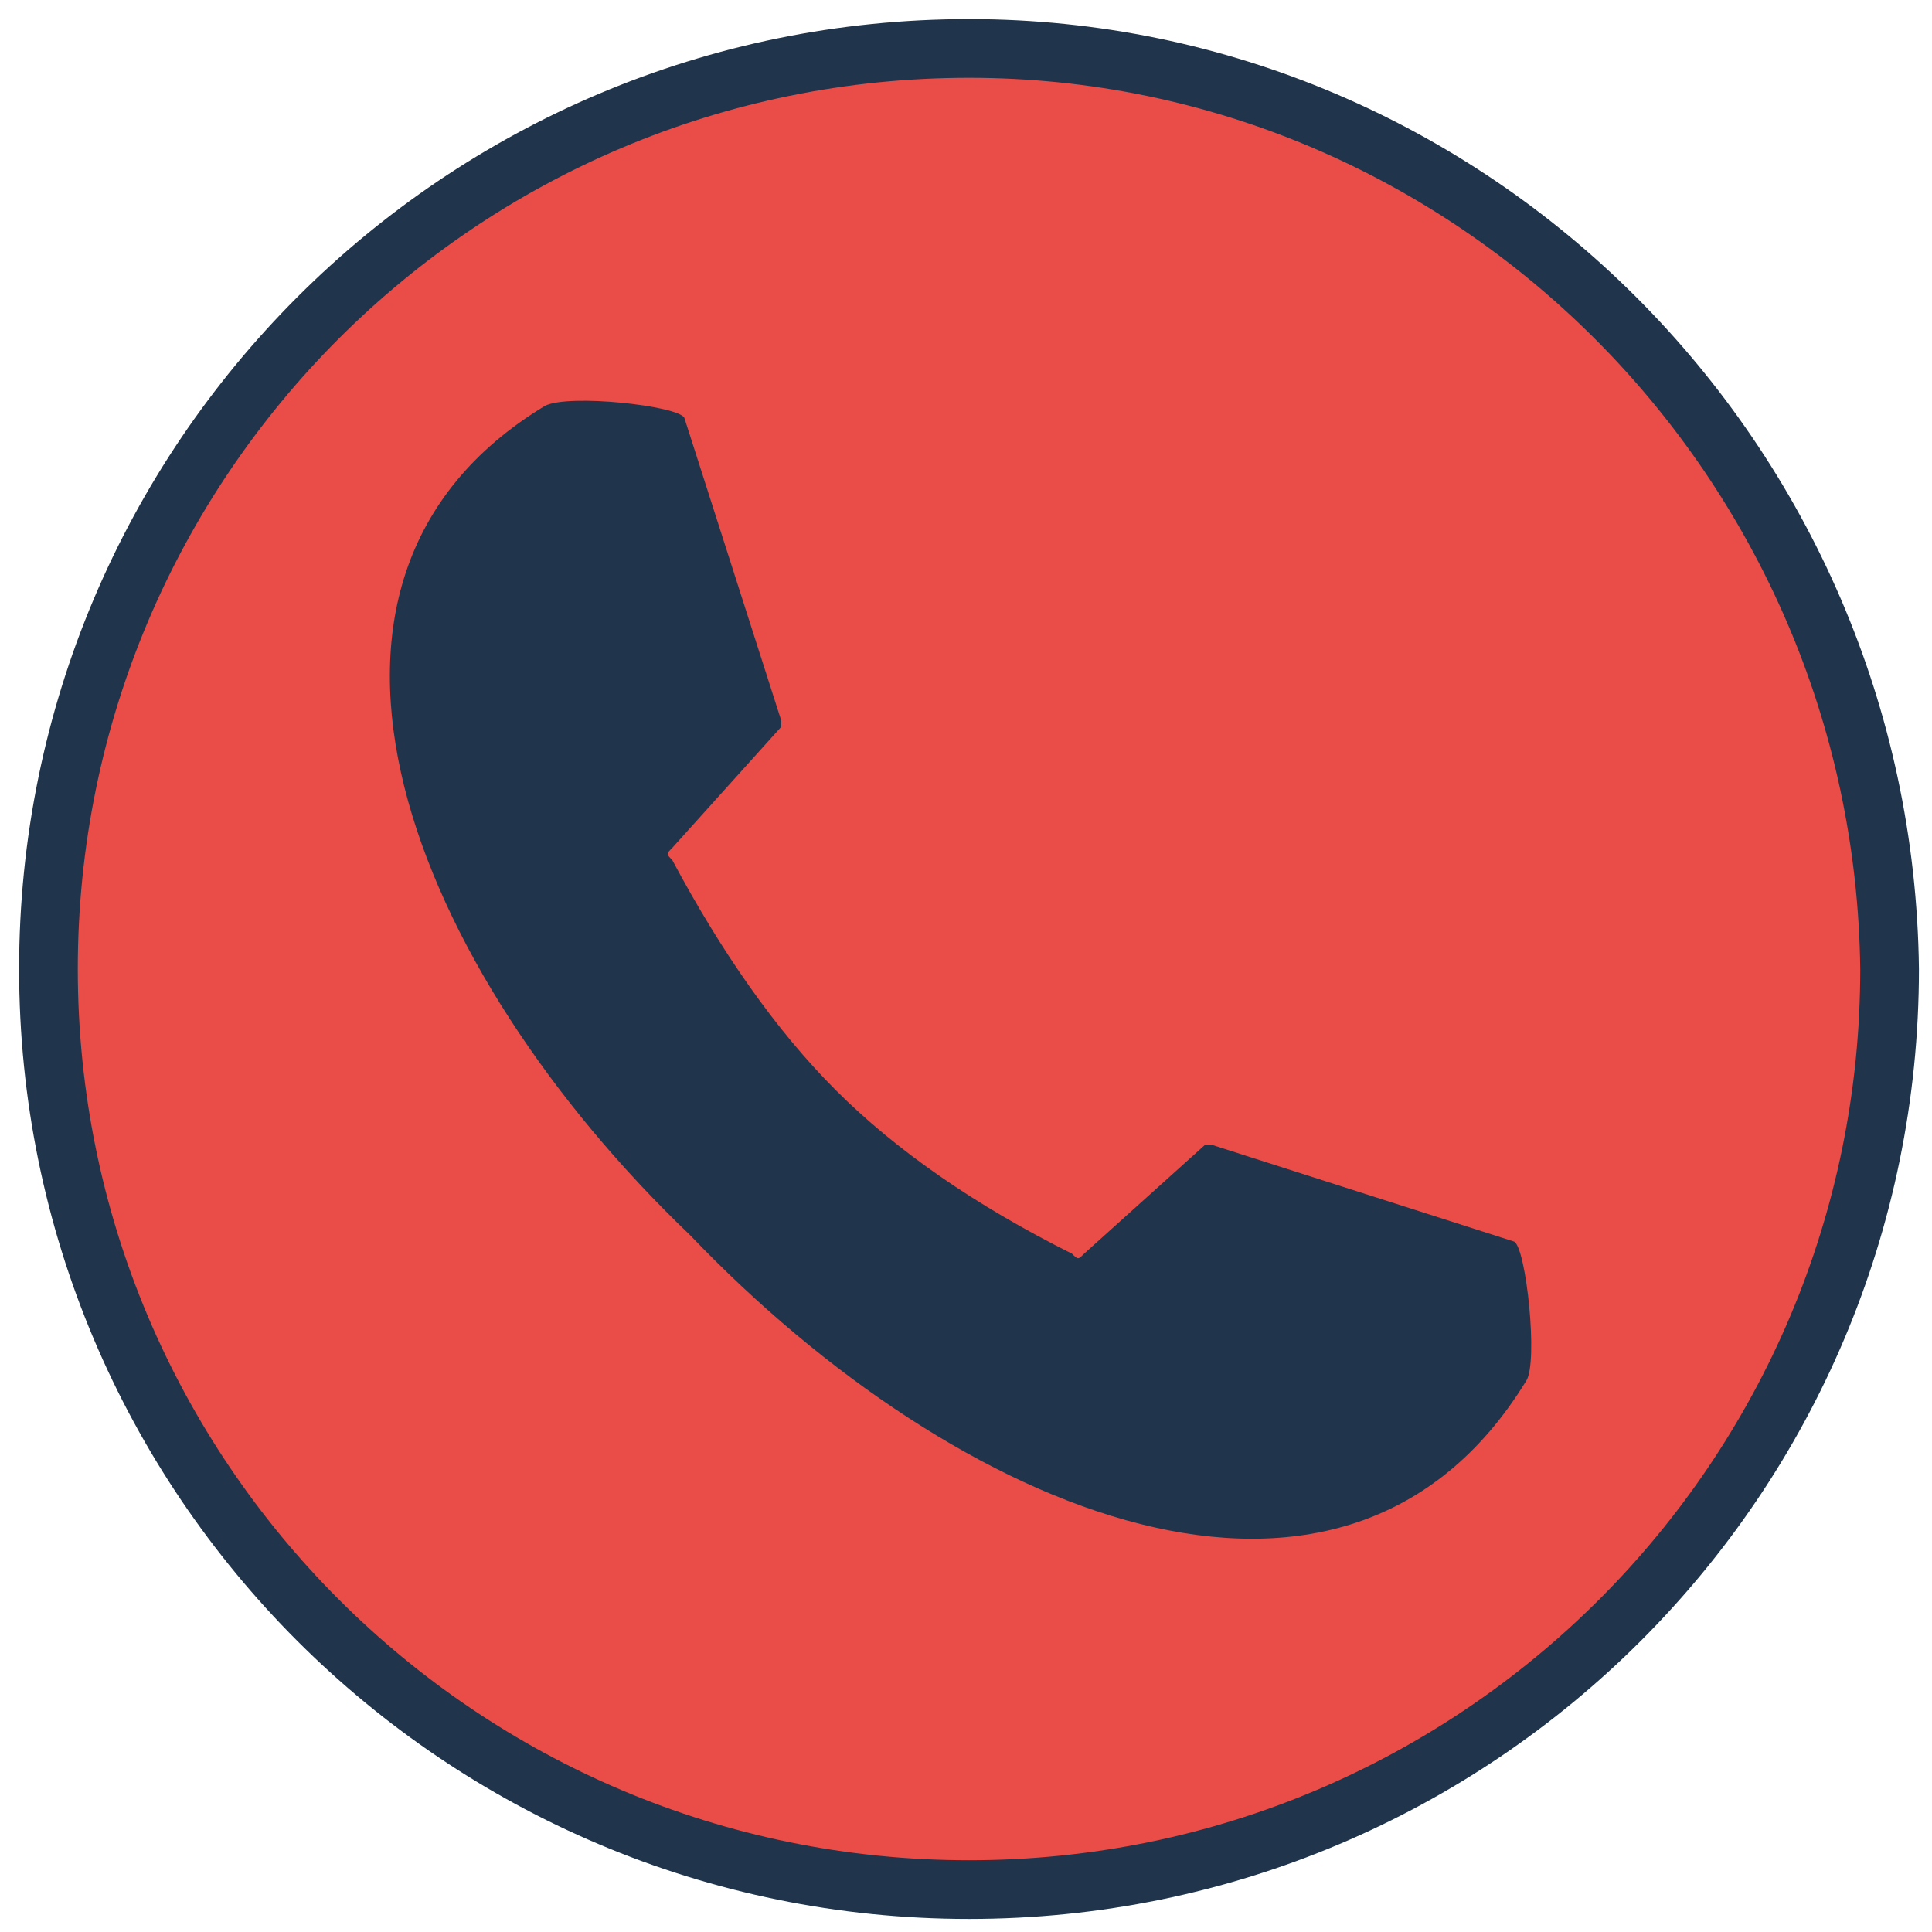 <svg width="53" height="53" viewBox="0 0 53 53" fill="none" xmlns="http://www.w3.org/2000/svg">
<path fill-rule="evenodd" clip-rule="evenodd" d="M26.583 1.329C12.627 1.329 1.329 12.627 1.329 26.583C1.329 40.539 12.627 51.837 26.583 51.837C40.539 51.837 51.837 40.539 51.837 26.583C51.671 12.627 40.373 1.329 26.583 1.329Z" fill="#EA4D47"/>
<path d="M26.583 1.329C12.627 1.329 1.329 12.627 1.329 26.583C1.329 40.539 12.627 51.837 26.583 51.837C40.539 51.837 51.837 40.539 51.837 26.583C51.671 12.627 40.373 1.329 26.583 1.329Z" stroke="#20354C" stroke-width="1.61" stroke-miterlimit="10"/>
<path fill-rule="evenodd" clip-rule="evenodd" d="M22.928 29.906C21.266 28.244 19.771 26.085 18.442 23.593C18.276 23.426 18.276 23.426 18.442 23.26L21.433 19.937C21.433 19.937 21.433 19.937 21.433 19.771L18.774 11.464C18.608 11.132 15.617 10.799 14.953 11.132C6.978 15.95 11.298 26.583 18.94 33.893C26.251 41.536 36.884 46.022 41.868 37.881C42.201 37.382 41.868 34.226 41.536 34.06L33.229 31.401C33.229 31.401 33.229 31.401 33.063 31.401L29.74 34.392C29.574 34.558 29.574 34.558 29.407 34.392C26.749 33.063 24.589 31.567 22.928 29.906Z" fill="#20354C"/>
</svg>
